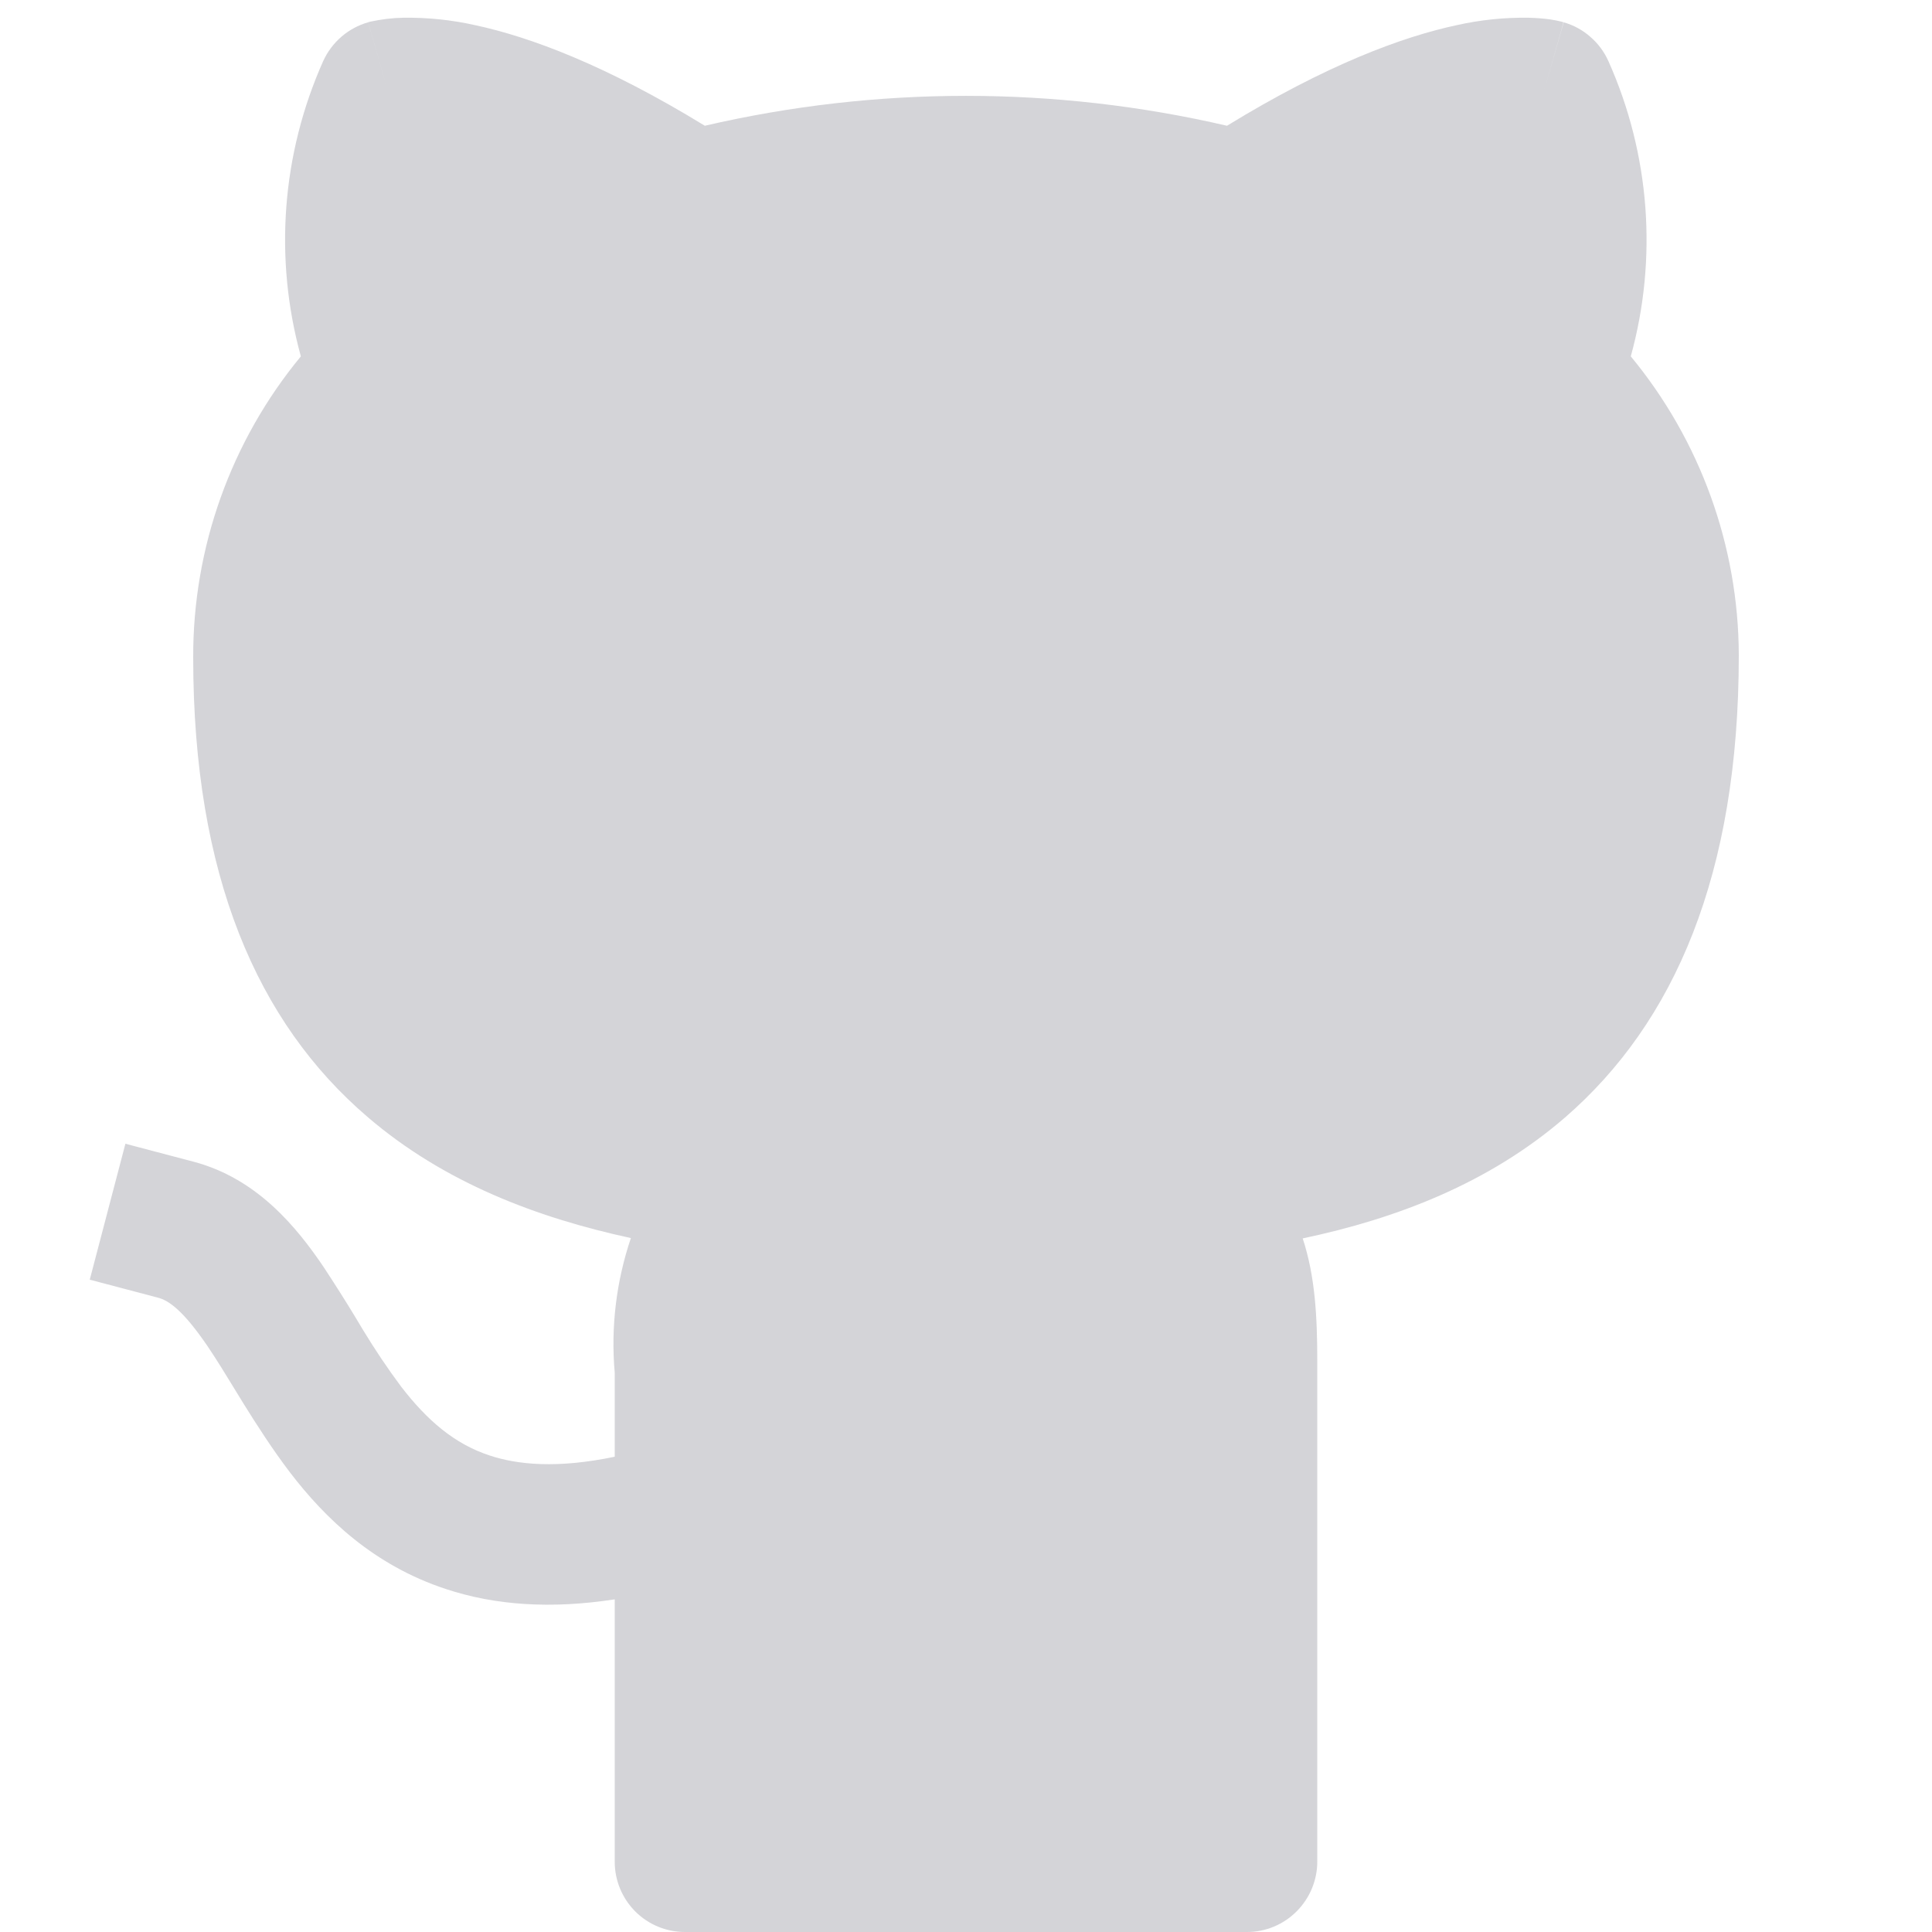 <svg width="18" height="18" viewBox="0 0 10 11" fill="none" xmlns="http://www.w3.org/2000/svg">
<path d="M6.486 0.716C5.508 0.489 4.491 0.489 3.513 0.716C2.948 0.37 2.517 0.21 2.204 0.143C2.07 0.113 1.933 0.099 1.796 0.101C1.733 0.102 1.671 0.11 1.61 0.123L1.602 0.125L1.599 0.126H1.596L1.706 0.511L1.596 0.127C1.54 0.143 1.488 0.171 1.444 0.209C1.4 0.247 1.364 0.295 1.34 0.348C1.104 0.877 1.059 1.471 1.213 2.029C0.815 2.511 0.598 3.118 0.6 3.744C0.6 4.986 0.966 5.822 1.591 6.358C2.028 6.734 2.56 6.934 3.092 7.049C3.009 7.295 2.977 7.556 3 7.815V8.294C2.674 8.362 2.448 8.34 2.288 8.287C2.087 8.221 1.932 8.087 1.784 7.895C1.707 7.792 1.635 7.684 1.568 7.574L1.523 7.499C1.465 7.403 1.405 7.309 1.344 7.216C1.192 6.991 0.966 6.71 0.601 6.614L0.214 6.512L0.011 7.286L0.398 7.388C0.462 7.404 0.545 7.464 0.682 7.665C0.735 7.744 0.785 7.825 0.834 7.906L0.888 7.994C0.964 8.116 1.05 8.25 1.15 8.382C1.352 8.646 1.628 8.912 2.038 9.047C2.318 9.14 2.636 9.162 3 9.106V10.6C3 10.706 3.042 10.808 3.117 10.883C3.192 10.958 3.293 11 3.4 11H6.6C6.706 11 6.807 10.958 6.882 10.883C6.957 10.808 7 10.706 7 10.6V7.75C7 7.498 6.988 7.266 6.917 7.051C7.448 6.939 7.975 6.739 8.41 6.363C9.034 5.822 9.4 4.979 9.4 3.73V3.729C9.398 3.108 9.18 2.507 8.785 2.029C8.939 1.471 8.894 0.877 8.658 0.349C8.634 0.295 8.599 0.248 8.555 0.21C8.511 0.171 8.459 0.143 8.403 0.127L8.293 0.511C8.403 0.127 8.402 0.127 8.401 0.127L8.4 0.126L8.396 0.125L8.389 0.123C8.369 0.118 8.349 0.114 8.329 0.111C8.287 0.105 8.245 0.102 8.203 0.101C8.066 0.099 7.929 0.113 7.795 0.143C7.482 0.21 7.051 0.37 6.486 0.716Z" fill="#D4D4D8"/>
</svg>

